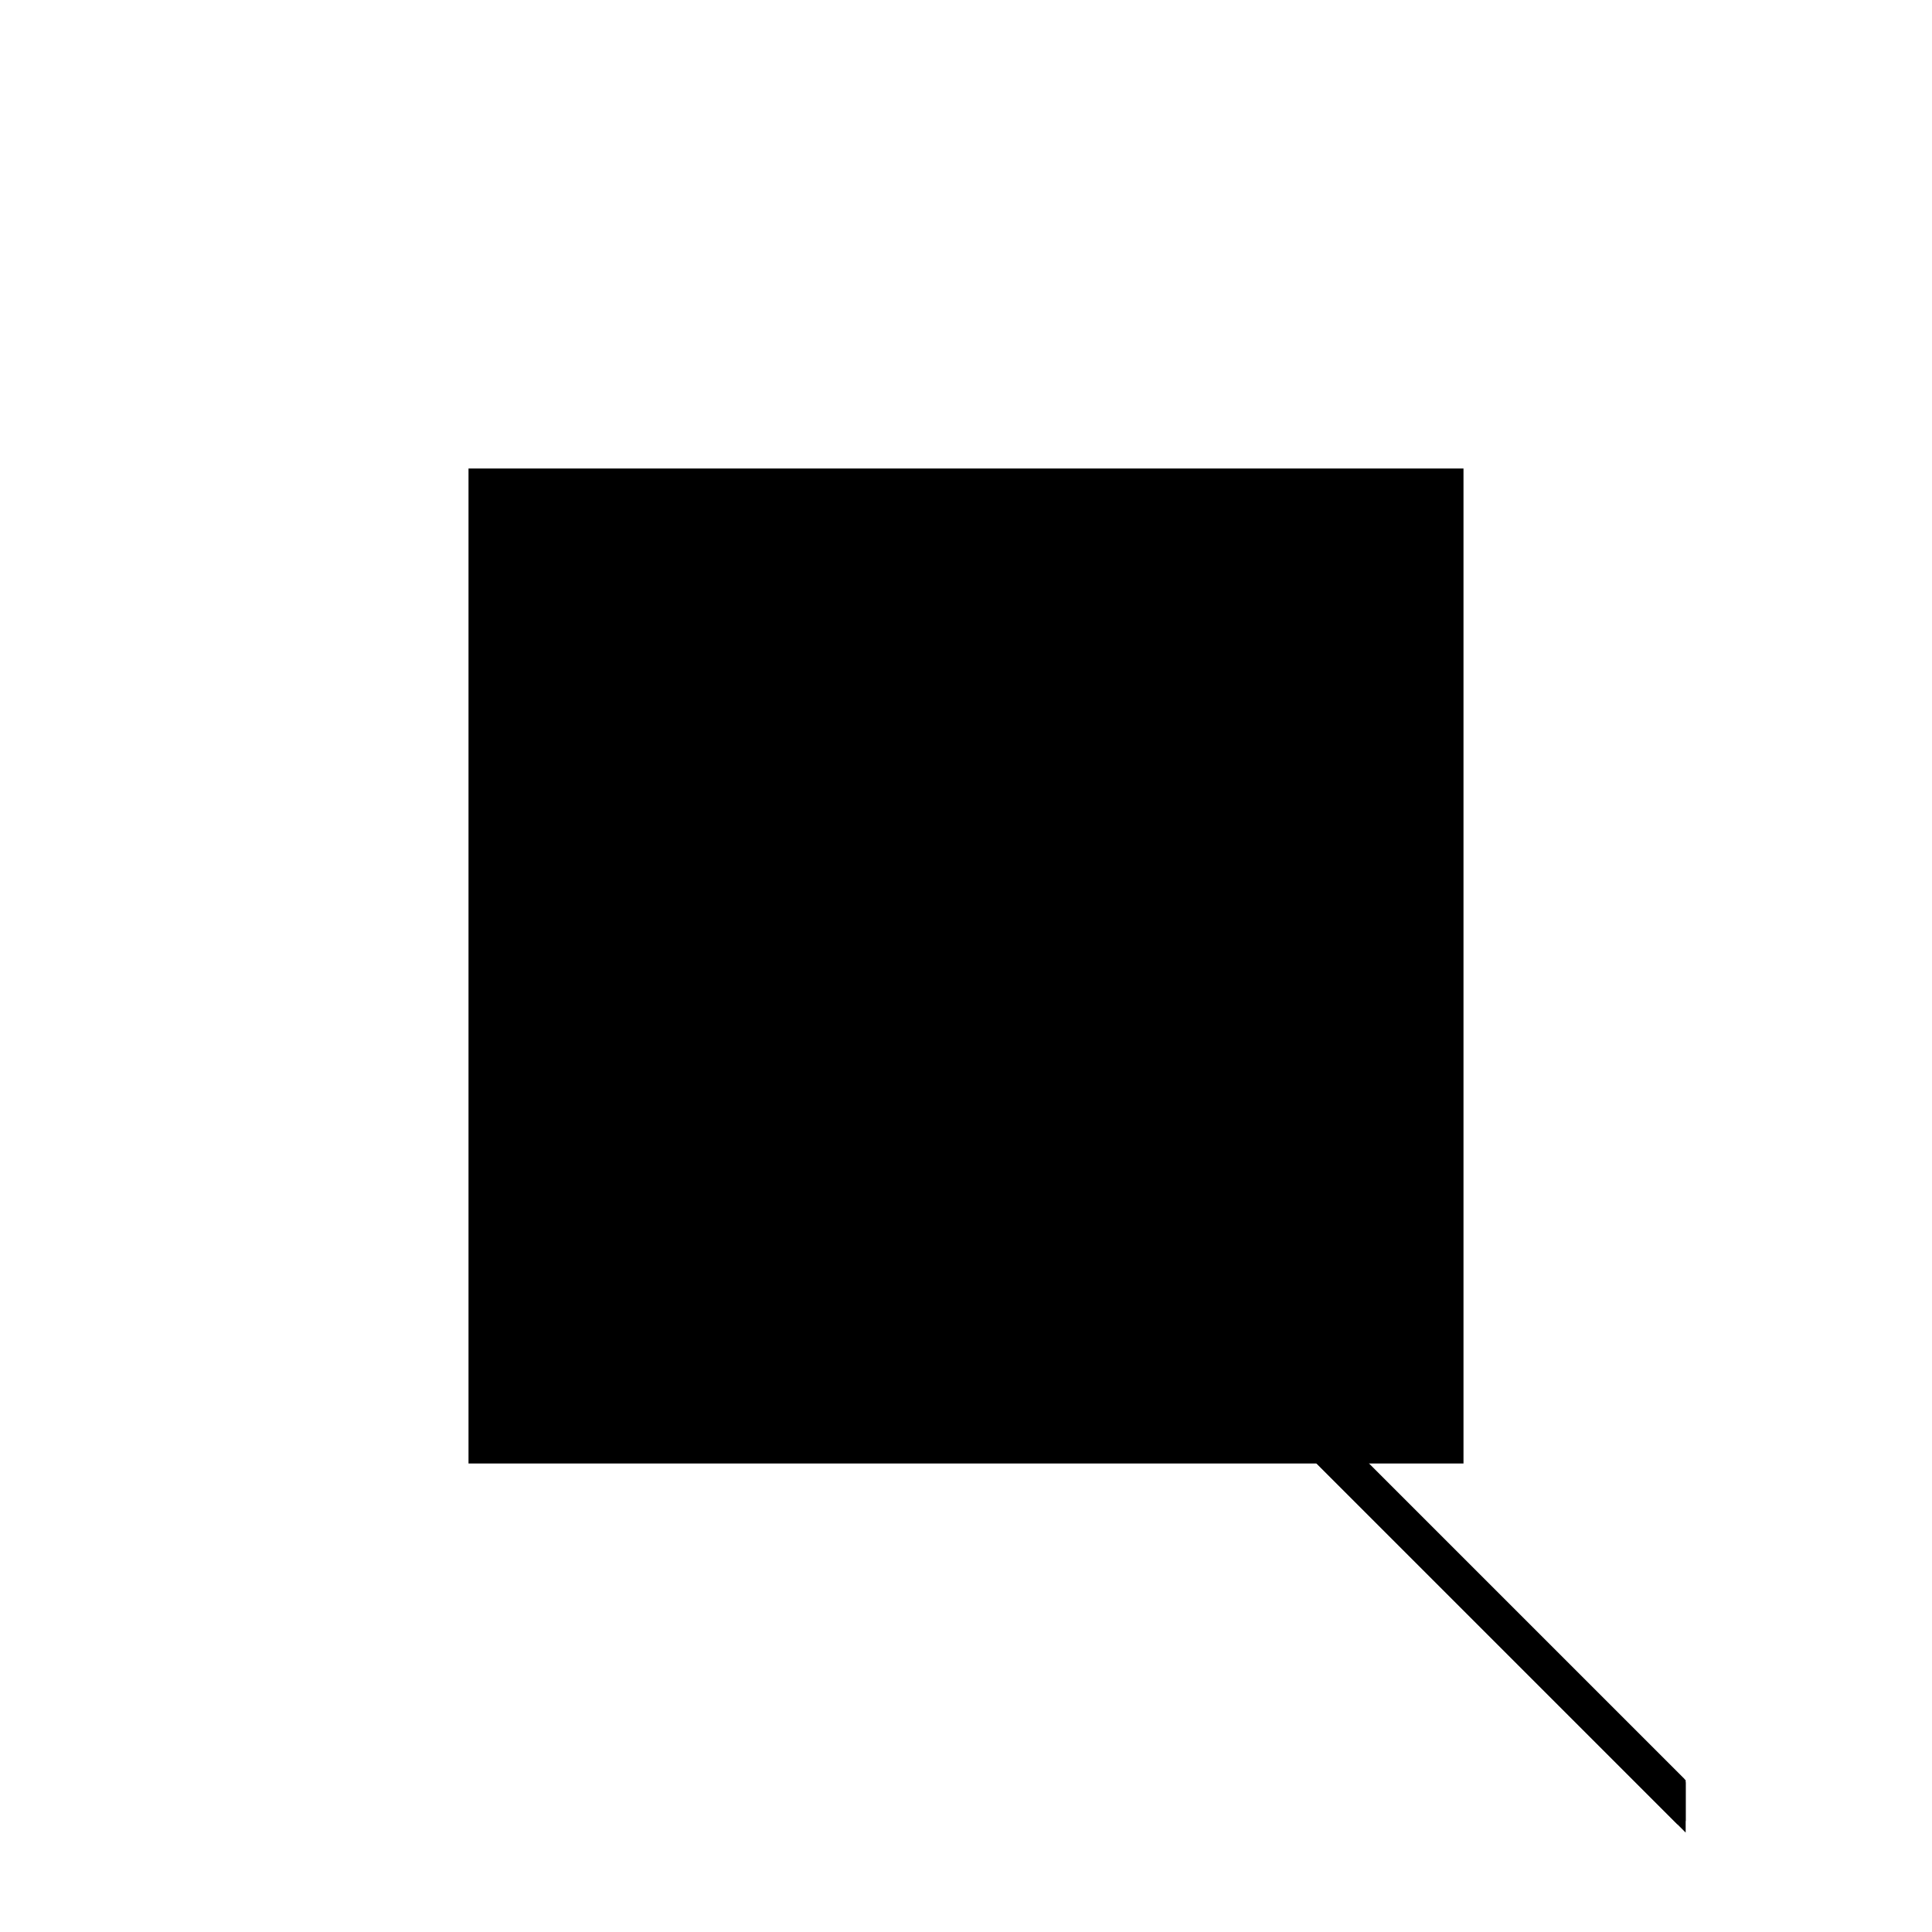 <?xml version="1.0"?>
<!DOCTYPE svg PUBLIC "-//W3C//DTD SVG 1.1//EN"
  "http://www.w3.org/Graphics/SVG/1.1/DTD/svg11.dtd">
<svg
  width="240"
  height="240"
  viewBox="-50 -50 200 200" xmlns="http://www.w3.org/2000/svg" version="1.1">
  <rect
    x="0"
    y="0"
    width="100"
    height="100"
    fill="hsla(206,100%,53%,0.3)"
    stroke="hsl(206,100%,53%)"
    stroke-width="3"
    transform="" />
  
  <path
    d="M 
      348
      -52
      L
    
      348
      -48
      L
    
      252
      48
      L
    
      248
      48
      z
    "
    fill="hsla(0,0%,50%,0.3)"
    stroke="hsla(0,0%,50%,1)"
    stroke-width="1"
    transform="translate(-274,-23.5) scale(1,-1) translate(50,-110)"
    />
  
  
  <line
    x1="344"
    y1="-48"
    x2="348"
    y2="-48"
    stroke="hsla(0,50%,50%,0.6)"
    stroke-width="1"
    transform="translate(-274,-23.5) scale(1,-1) translate(50,-110)"
    />
  
  <line
    x1="340"
    y1="-44"
    x2="344"
    y2="-44"
    stroke="hsla(0,50%,50%,0.6)"
    stroke-width="1"
    transform="translate(-274,-23.5) scale(1,-1) translate(50,-110)"
    />
  
  <line
    x1="336"
    y1="-40"
    x2="340"
    y2="-40"
    stroke="hsla(0,50%,50%,0.6)"
    stroke-width="1"
    transform="translate(-274,-23.5) scale(1,-1) translate(50,-110)"
    />
  
  <line
    x1="332"
    y1="-36"
    x2="336"
    y2="-36"
    stroke="hsla(0,50%,50%,0.6)"
    stroke-width="1"
    transform="translate(-274,-23.5) scale(1,-1) translate(50,-110)"
    />
  
  <line
    x1="328"
    y1="-32"
    x2="332"
    y2="-32"
    stroke="hsla(0,50%,50%,0.6)"
    stroke-width="1"
    transform="translate(-274,-23.5) scale(1,-1) translate(50,-110)"
    />
  
  <line
    x1="324"
    y1="-28"
    x2="328"
    y2="-28"
    stroke="hsla(0,50%,50%,0.6)"
    stroke-width="1"
    transform="translate(-274,-23.5) scale(1,-1) translate(50,-110)"
    />
  
  <line
    x1="320"
    y1="-24"
    x2="324"
    y2="-24"
    stroke="hsla(0,50%,50%,0.6)"
    stroke-width="1"
    transform="translate(-274,-23.5) scale(1,-1) translate(50,-110)"
    />
  
  <line
    x1="316"
    y1="-20"
    x2="320"
    y2="-20"
    stroke="hsla(0,50%,50%,0.6)"
    stroke-width="1"
    transform="translate(-274,-23.5) scale(1,-1) translate(50,-110)"
    />
  
  <line
    x1="312"
    y1="-16"
    x2="316"
    y2="-16"
    stroke="hsla(0,50%,50%,0.6)"
    stroke-width="1"
    transform="translate(-274,-23.5) scale(1,-1) translate(50,-110)"
    />
  
  <line
    x1="308"
    y1="-12"
    x2="312"
    y2="-12"
    stroke="hsla(0,50%,50%,0.6)"
    stroke-width="1"
    transform="translate(-274,-23.5) scale(1,-1) translate(50,-110)"
    />
  
  <line
    x1="304"
    y1="-8"
    x2="308"
    y2="-8"
    stroke="hsla(0,50%,50%,0.6)"
    stroke-width="1"
    transform="translate(-274,-23.5) scale(1,-1) translate(50,-110)"
    />
  
  <line
    x1="300"
    y1="-4"
    x2="304"
    y2="-4"
    stroke="hsla(0,50%,50%,0.6)"
    stroke-width="1"
    transform="translate(-274,-23.5) scale(1,-1) translate(50,-110)"
    />
  
  <line
    x1="296"
    y1="0"
    x2="300"
    y2="0"
    stroke="hsla(0,50%,50%,0.6)"
    stroke-width="1"
    transform="translate(-274,-23.5) scale(1,-1) translate(50,-110)"
    />
  
  <line
    x1="252"
    y1="44"
    x2="252"
    y2="48"
    stroke="hsla(0,50%,50%,0.6)"
    stroke-width="1"
    transform="translate(-274,-23.5) scale(1,-1) translate(50,-110)"
    />
  
  <line
    x1="256"
    y1="40"
    x2="256"
    y2="44"
    stroke="hsla(0,50%,50%,0.6)"
    stroke-width="1"
    transform="translate(-274,-23.5) scale(1,-1) translate(50,-110)"
    />
  
  <line
    x1="260"
    y1="36"
    x2="260"
    y2="40"
    stroke="hsla(0,50%,50%,0.6)"
    stroke-width="1"
    transform="translate(-274,-23.5) scale(1,-1) translate(50,-110)"
    />
  
  <line
    x1="264"
    y1="32"
    x2="264"
    y2="36"
    stroke="hsla(0,50%,50%,0.6)"
    stroke-width="1"
    transform="translate(-274,-23.5) scale(1,-1) translate(50,-110)"
    />
  
  <line
    x1="268"
    y1="28"
    x2="268"
    y2="32"
    stroke="hsla(0,50%,50%,0.6)"
    stroke-width="1"
    transform="translate(-274,-23.5) scale(1,-1) translate(50,-110)"
    />
  
  <line
    x1="272"
    y1="24"
    x2="272"
    y2="28"
    stroke="hsla(0,50%,50%,0.6)"
    stroke-width="1"
    transform="translate(-274,-23.5) scale(1,-1) translate(50,-110)"
    />
  
  <line
    x1="276"
    y1="20"
    x2="276"
    y2="24"
    stroke="hsla(0,50%,50%,0.6)"
    stroke-width="1"
    transform="translate(-274,-23.5) scale(1,-1) translate(50,-110)"
    />
  
  <line
    x1="280"
    y1="16"
    x2="280"
    y2="20"
    stroke="hsla(0,50%,50%,0.6)"
    stroke-width="1"
    transform="translate(-274,-23.5) scale(1,-1) translate(50,-110)"
    />
  
  <line
    x1="284"
    y1="12"
    x2="284"
    y2="16"
    stroke="hsla(0,50%,50%,0.6)"
    stroke-width="1"
    transform="translate(-274,-23.5) scale(1,-1) translate(50,-110)"
    />
  
  <line
    x1="288"
    y1="8"
    x2="288"
    y2="12"
    stroke="hsla(0,50%,50%,0.6)"
    stroke-width="1"
    transform="translate(-274,-23.5) scale(1,-1) translate(50,-110)"
    />
  
  <line
    x1="292"
    y1="4"
    x2="292"
    y2="8"
    stroke="hsla(0,50%,50%,0.6)"
    stroke-width="1"
    transform="translate(-274,-23.5) scale(1,-1) translate(50,-110)"
    />
  
  <line
    x1="296"
    y1="0"
    x2="296"
    y2="4"
    stroke="hsla(0,50%,50%,0.6)"
    stroke-width="1"
    transform="translate(-274,-23.5) scale(1,-1) translate(50,-110)"
    />
  
  <line
    x1="300"
    y1="-4"
    x2="300"
    y2="0"
    stroke="hsla(0,50%,50%,0.6)"
    stroke-width="1"
    transform="translate(-274,-23.5) scale(1,-1) translate(50,-110)"
    />
  
  <line
    x1="304"
    y1="-8"
    x2="304"
    y2="-4"
    stroke="hsla(0,50%,50%,0.6)"
    stroke-width="1"
    transform="translate(-274,-23.5) scale(1,-1) translate(50,-110)"
    />
  
  <line
    x1="308"
    y1="-12"
    x2="308"
    y2="-8"
    stroke="hsla(0,50%,50%,0.6)"
    stroke-width="1"
    transform="translate(-274,-23.5) scale(1,-1) translate(50,-110)"
    />
  
  <line
    x1="312"
    y1="-16"
    x2="312"
    y2="-12"
    stroke="hsla(0,50%,50%,0.6)"
    stroke-width="1"
    transform="translate(-274,-23.5) scale(1,-1) translate(50,-110)"
    />
  
  <line
    x1="316"
    y1="-20"
    x2="316"
    y2="-16"
    stroke="hsla(0,50%,50%,0.6)"
    stroke-width="1"
    transform="translate(-274,-23.5) scale(1,-1) translate(50,-110)"
    />
  
  <line
    x1="320"
    y1="-24"
    x2="320"
    y2="-20"
    stroke="hsla(0,50%,50%,0.6)"
    stroke-width="1"
    transform="translate(-274,-23.5) scale(1,-1) translate(50,-110)"
    />
  
  <line
    x1="324"
    y1="-28"
    x2="324"
    y2="-24"
    stroke="hsla(0,50%,50%,0.6)"
    stroke-width="1"
    transform="translate(-274,-23.5) scale(1,-1) translate(50,-110)"
    />
  
  <line
    x1="328"
    y1="-32"
    x2="328"
    y2="-28"
    stroke="hsla(0,50%,50%,0.6)"
    stroke-width="1"
    transform="translate(-274,-23.5) scale(1,-1) translate(50,-110)"
    />
  
  <line
    x1="332"
    y1="-36"
    x2="332"
    y2="-32"
    stroke="hsla(0,50%,50%,0.6)"
    stroke-width="1"
    transform="translate(-274,-23.5) scale(1,-1) translate(50,-110)"
    />
  
  <line
    x1="336"
    y1="-40"
    x2="336"
    y2="-36"
    stroke="hsla(0,50%,50%,0.6)"
    stroke-width="1"
    transform="translate(-274,-23.5) scale(1,-1) translate(50,-110)"
    />
  
  <line
    x1="340"
    y1="-44"
    x2="340"
    y2="-40"
    stroke="hsla(0,50%,50%,0.6)"
    stroke-width="1"
    transform="translate(-274,-23.5) scale(1,-1) translate(50,-110)"
    />
  
  <line
    x1="344"
    y1="-48"
    x2="344"
    y2="-44"
    stroke="hsla(0,50%,50%,0.6)"
    stroke-width="1"
    transform="translate(-274,-23.5) scale(1,-1) translate(50,-110)"
    />
  
  <line
    x1="348"
    y1="-52"
    x2="348"
    y2="-48"
    stroke="hsla(0,50%,50%,0.6)"
    stroke-width="1"
    transform="translate(-274,-23.5) scale(1,-1) translate(50,-110)"
    />
  
  <line
    x1="292"
    y1="4"
    x2="296"
    y2="4"
    stroke="hsla(0,50%,50%,0.6)"
    stroke-width="1"
    transform="translate(-274,-23.5) scale(1,-1) translate(50,-110)"
    />
  
  <line
    x1="288"
    y1="8"
    x2="292"
    y2="8"
    stroke="hsla(0,50%,50%,0.6)"
    stroke-width="1"
    transform="translate(-274,-23.5) scale(1,-1) translate(50,-110)"
    />
  
  <line
    x1="284"
    y1="12"
    x2="288"
    y2="12"
    stroke="hsla(0,50%,50%,0.6)"
    stroke-width="1"
    transform="translate(-274,-23.5) scale(1,-1) translate(50,-110)"
    />
  
  <line
    x1="280"
    y1="16"
    x2="284"
    y2="16"
    stroke="hsla(0,50%,50%,0.6)"
    stroke-width="1"
    transform="translate(-274,-23.5) scale(1,-1) translate(50,-110)"
    />
  
  <line
    x1="276"
    y1="20"
    x2="280"
    y2="20"
    stroke="hsla(0,50%,50%,0.6)"
    stroke-width="1"
    transform="translate(-274,-23.5) scale(1,-1) translate(50,-110)"
    />
  
  <line
    x1="272"
    y1="24"
    x2="276"
    y2="24"
    stroke="hsla(0,50%,50%,0.6)"
    stroke-width="1"
    transform="translate(-274,-23.5) scale(1,-1) translate(50,-110)"
    />
  
  <line
    x1="268"
    y1="28"
    x2="272"
    y2="28"
    stroke="hsla(0,50%,50%,0.6)"
    stroke-width="1"
    transform="translate(-274,-23.5) scale(1,-1) translate(50,-110)"
    />
  
  <line
    x1="264"
    y1="32"
    x2="268"
    y2="32"
    stroke="hsla(0,50%,50%,0.6)"
    stroke-width="1"
    transform="translate(-274,-23.5) scale(1,-1) translate(50,-110)"
    />
  
  <line
    x1="260"
    y1="36"
    x2="264"
    y2="36"
    stroke="hsla(0,50%,50%,0.6)"
    stroke-width="1"
    transform="translate(-274,-23.5) scale(1,-1) translate(50,-110)"
    />
  
  <line
    x1="256"
    y1="40"
    x2="260"
    y2="40"
    stroke="hsla(0,50%,50%,0.6)"
    stroke-width="1"
    transform="translate(-274,-23.5) scale(1,-1) translate(50,-110)"
    />
  
  <line
    x1="252"
    y1="44"
    x2="256"
    y2="44"
    stroke="hsla(0,50%,50%,0.6)"
    stroke-width="1"
    transform="translate(-274,-23.5) scale(1,-1) translate(50,-110)"
    />
  
  <line
    x1="248"
    y1="48"
    x2="252"
    y2="48"
    stroke="hsla(0,50%,50%,0.6)"
    stroke-width="1"
    transform="translate(-274,-23.5) scale(1,-1) translate(50,-110)"
    />
  
  <line
    x1="348"
    y1="-52"
    x2="248"
    y2="48"
    stroke="hsla(0,50%,50%,0.6)"
    stroke-width="1"
    transform="translate(-274,-23.5) scale(1,-1) translate(50,-110)"
    />
  
  <line
    x1="348"
    y1="-48"
    x2="252"
    y2="48"
    stroke="hsla(0,50%,50%,0.6)"
    stroke-width="1"
    transform="translate(-274,-23.5) scale(1,-1) translate(50,-110)"
    />
  
</svg>
